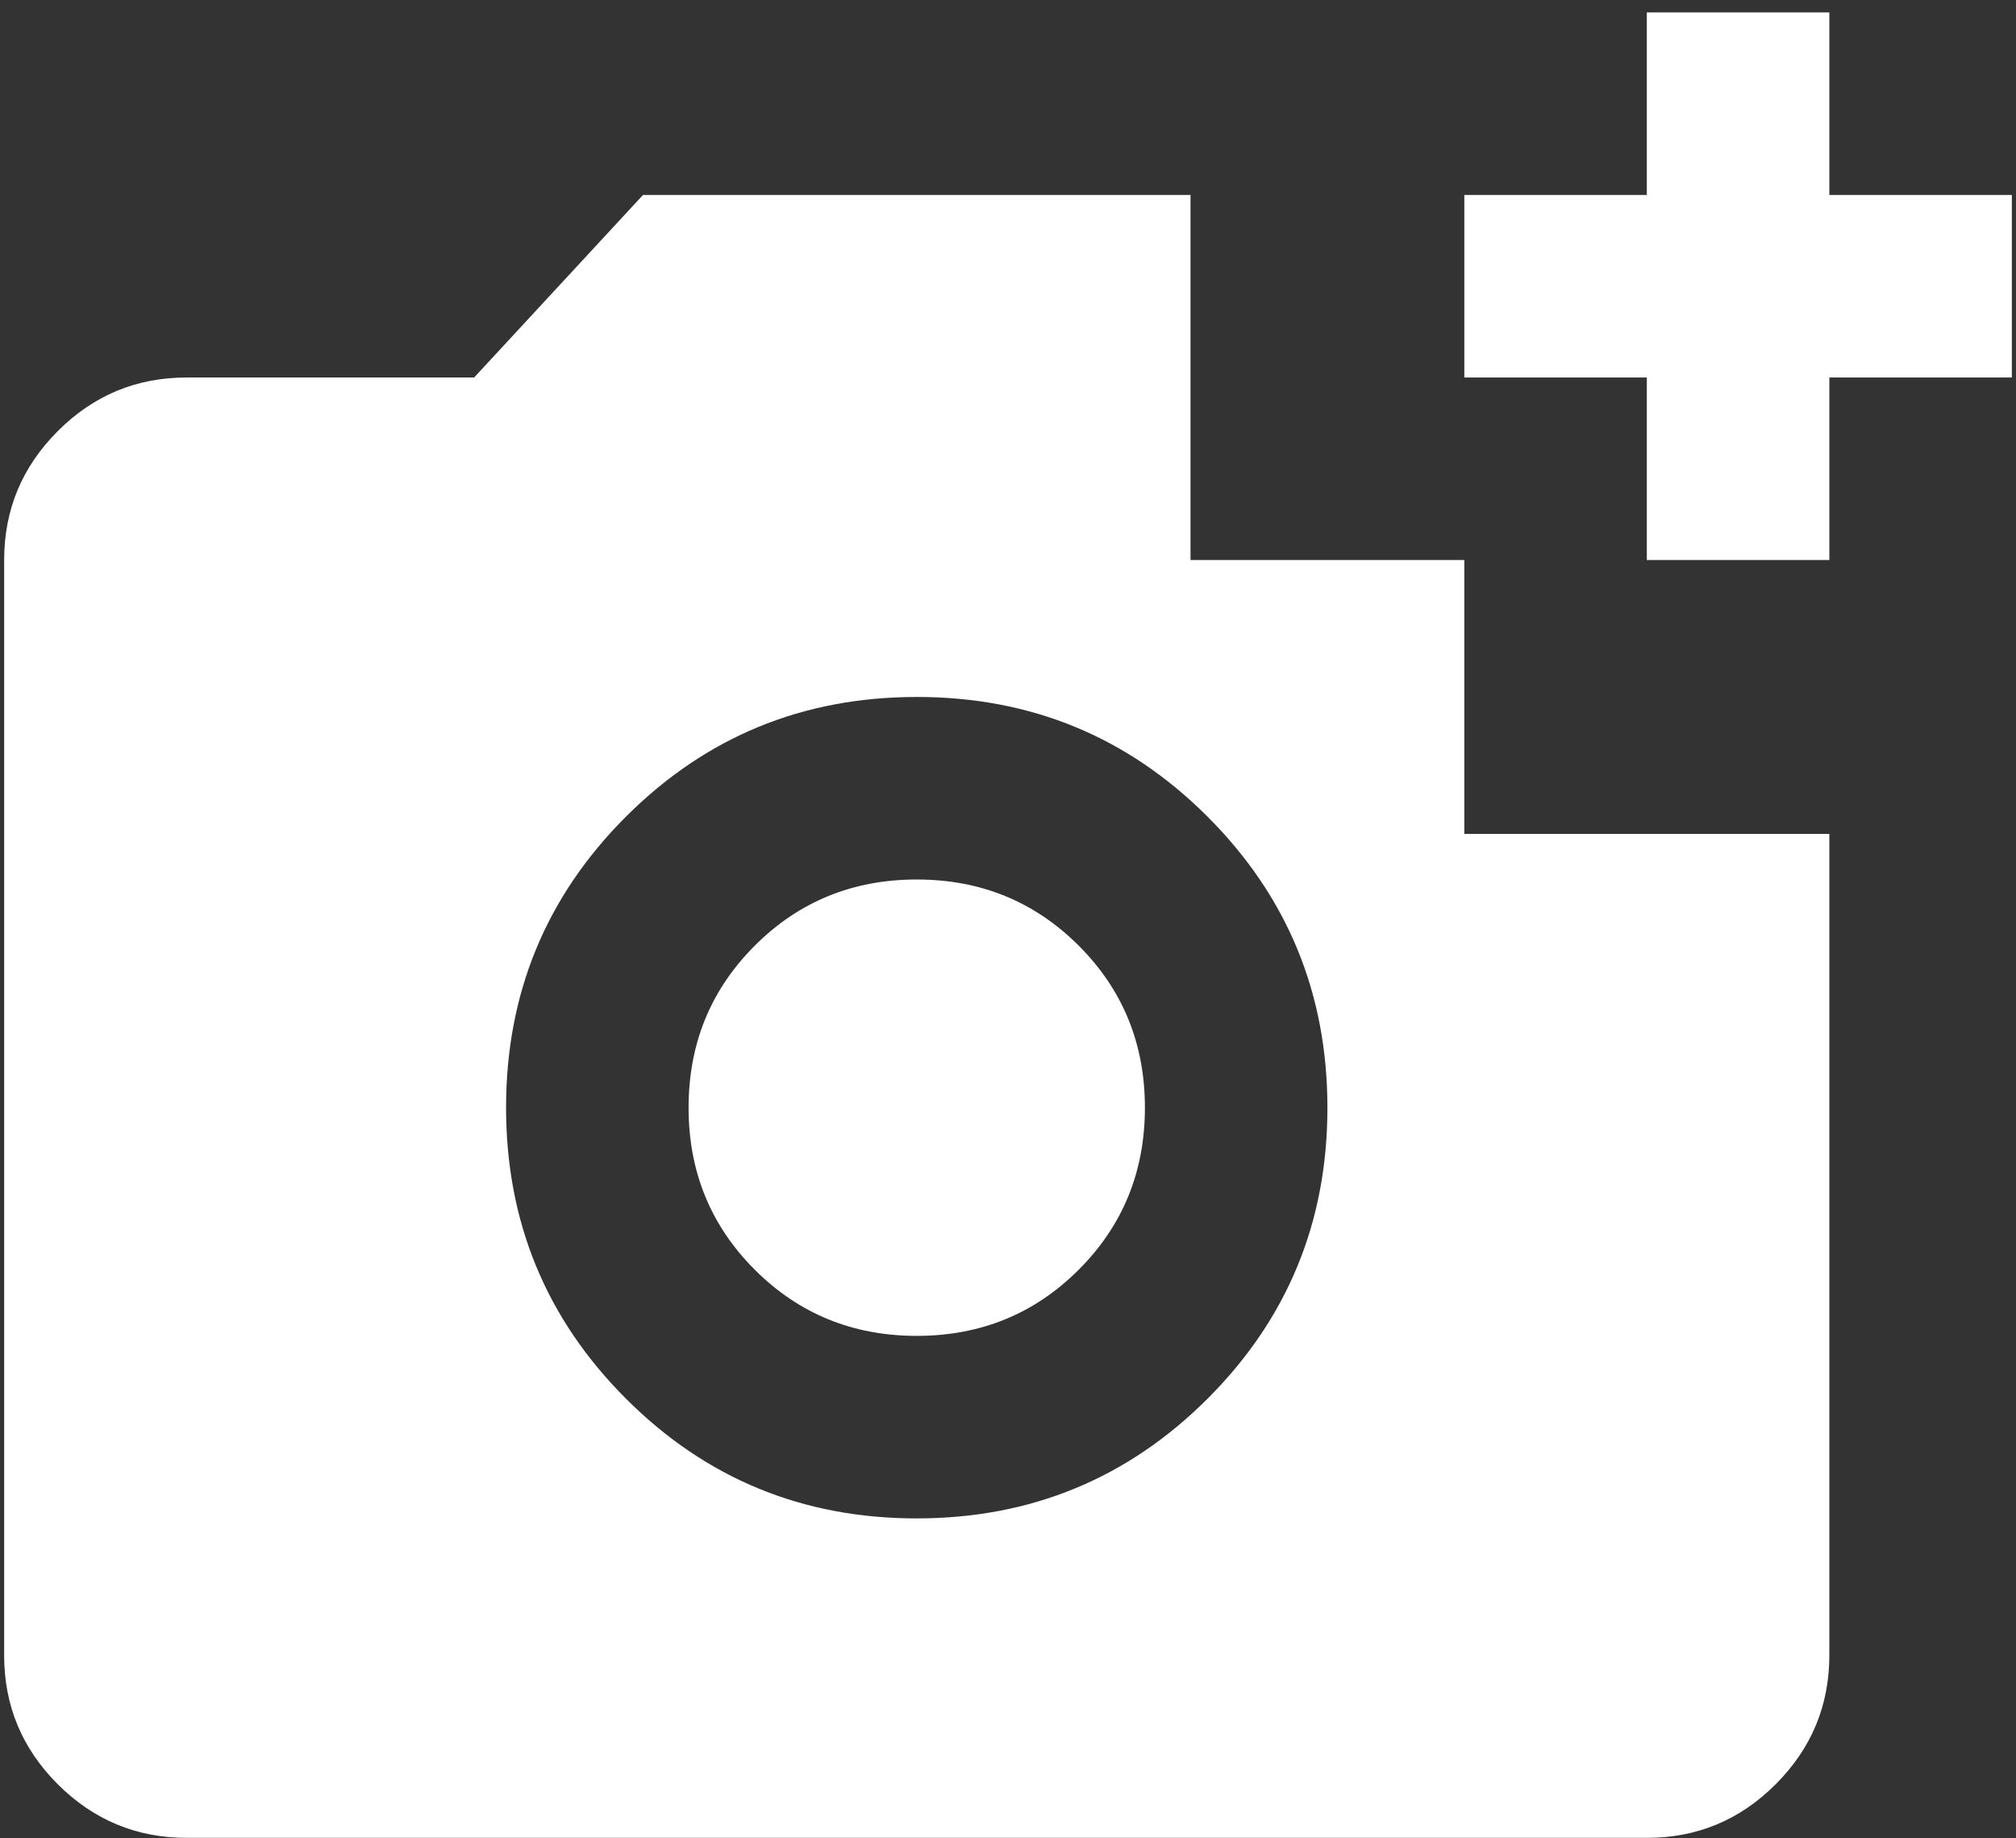 <svg width="34" height="31" viewBox="0 0 34 31" fill="none" xmlns="http://www.w3.org/2000/svg">
<rect x="0" y="0" width="34" height="31" fill="#333333" stroke="none"/>
<path id="Vector" d="M3.148 30.992C2.302 30.992 1.577 30.69 0.973 30.087C0.37 29.483 0.069 28.759 0.07 27.913V9.444C0.07 8.598 0.371 7.873 0.975 7.269C1.578 6.666 2.303 6.365 3.148 6.366H7.996L10.844 3.288H20.078V9.444H24.696V14.062H30.852V27.913C30.852 28.76 30.55 29.485 29.947 30.088C29.344 30.692 28.619 30.993 27.774 30.992H3.148ZM15.461 25.605C17.385 25.605 19.02 24.931 20.368 23.584C21.715 22.237 22.388 20.602 22.387 18.679C22.387 16.755 21.713 15.119 20.366 13.772C19.019 12.425 17.384 11.752 15.461 11.753C13.537 11.753 11.902 12.426 10.554 13.774C9.207 15.121 8.534 16.756 8.535 18.679C8.535 20.603 9.209 22.238 10.556 23.585C11.903 24.933 13.538 25.606 15.461 25.605ZM15.461 22.527C14.384 22.527 13.473 22.155 12.729 21.411C11.985 20.667 11.613 19.756 11.613 18.679C11.613 17.601 11.985 16.691 12.729 15.947C13.473 15.203 14.384 14.831 15.461 14.831C16.538 14.831 17.449 15.203 18.193 15.947C18.937 16.691 19.309 17.601 19.309 18.679C19.309 19.756 18.937 20.667 18.193 21.411C17.449 22.155 16.538 22.527 15.461 22.527ZM27.774 9.444V6.366H24.696V3.288H27.774V0.209H30.852V3.288H33.93V6.366H30.852V9.444H27.774Z" fill="#fff"/>
</svg>

